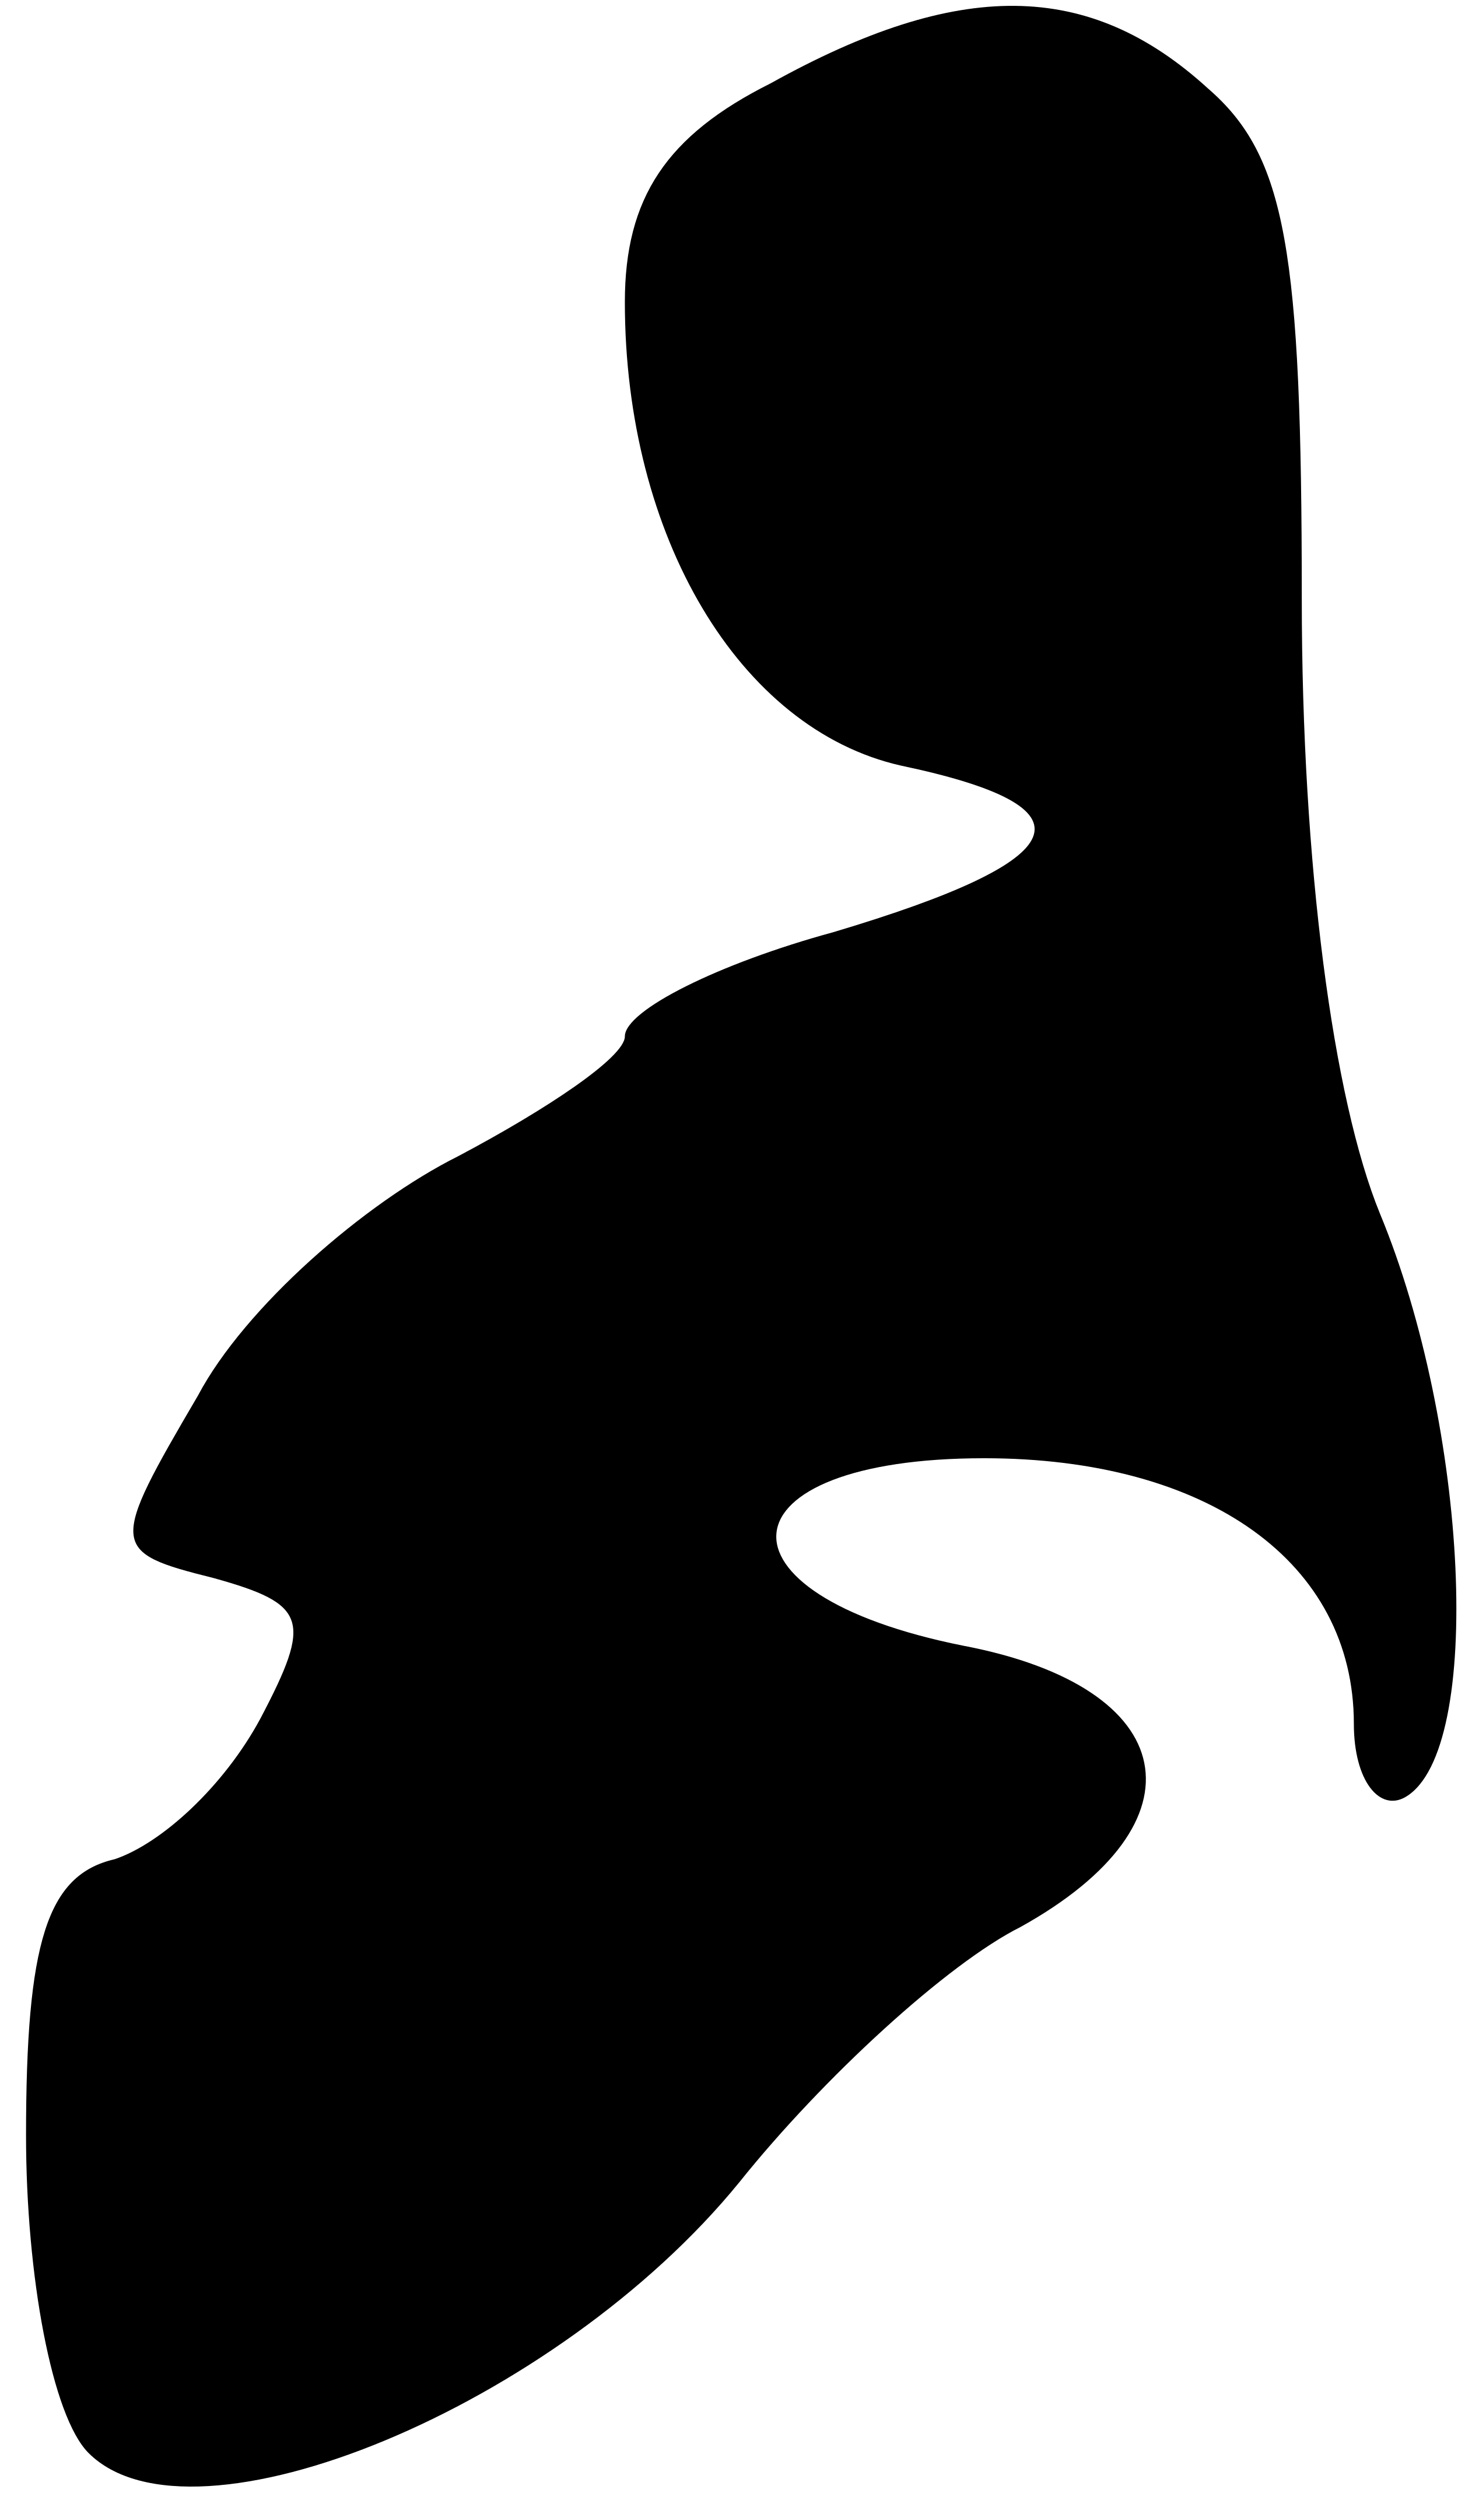 <?xml version="1.0" standalone="no"?>
<!DOCTYPE svg PUBLIC "-//W3C//DTD SVG 20010904//EN"
 "http://www.w3.org/TR/2001/REC-SVG-20010904/DTD/svg10.dtd">
<svg version="1.0" xmlns="http://www.w3.org/2000/svg"
 width="28pt" height="48pt" viewBox="0 0 28 48"
 preserveAspectRatio="xMidYMid meet">
<g transform="translate(0,48) scale(0.1,-0.1)"
fill="#000000" stroke="none">
<path fill="#000000" stroke="none" d="M148 464 c-20 -10 -28 -22 -28 -42 0
-45 22 -82 53 -89 38 -8 34 -18 -13 -32 -22 -6 -40 -15 -40 -20 0 -4 -15 -14
-32 -23 -18 -9 -41 -29 -50 -46 -17 -29 -17 -30 3 -35 18 -5 19 -8 9 -27 -7
-13 -19 -24 -28 -27 -13 -3 -17 -16 -17 -53 0 -27 5 -54 12 -61 20 -20 90 9
125 52 16 20 40 42 54 49 36 20 31 46 -11 54 -50 10 -47 36 4 36 43 0 71 -20
71 -51 0 -11 5 -17 10 -14 15 9 12 71 -5 112 -9 22 -15 67 -15 118 0 67 -3 85
-18 98 -23 21 -48 21 -84 1z"/>
</g>
</svg>
